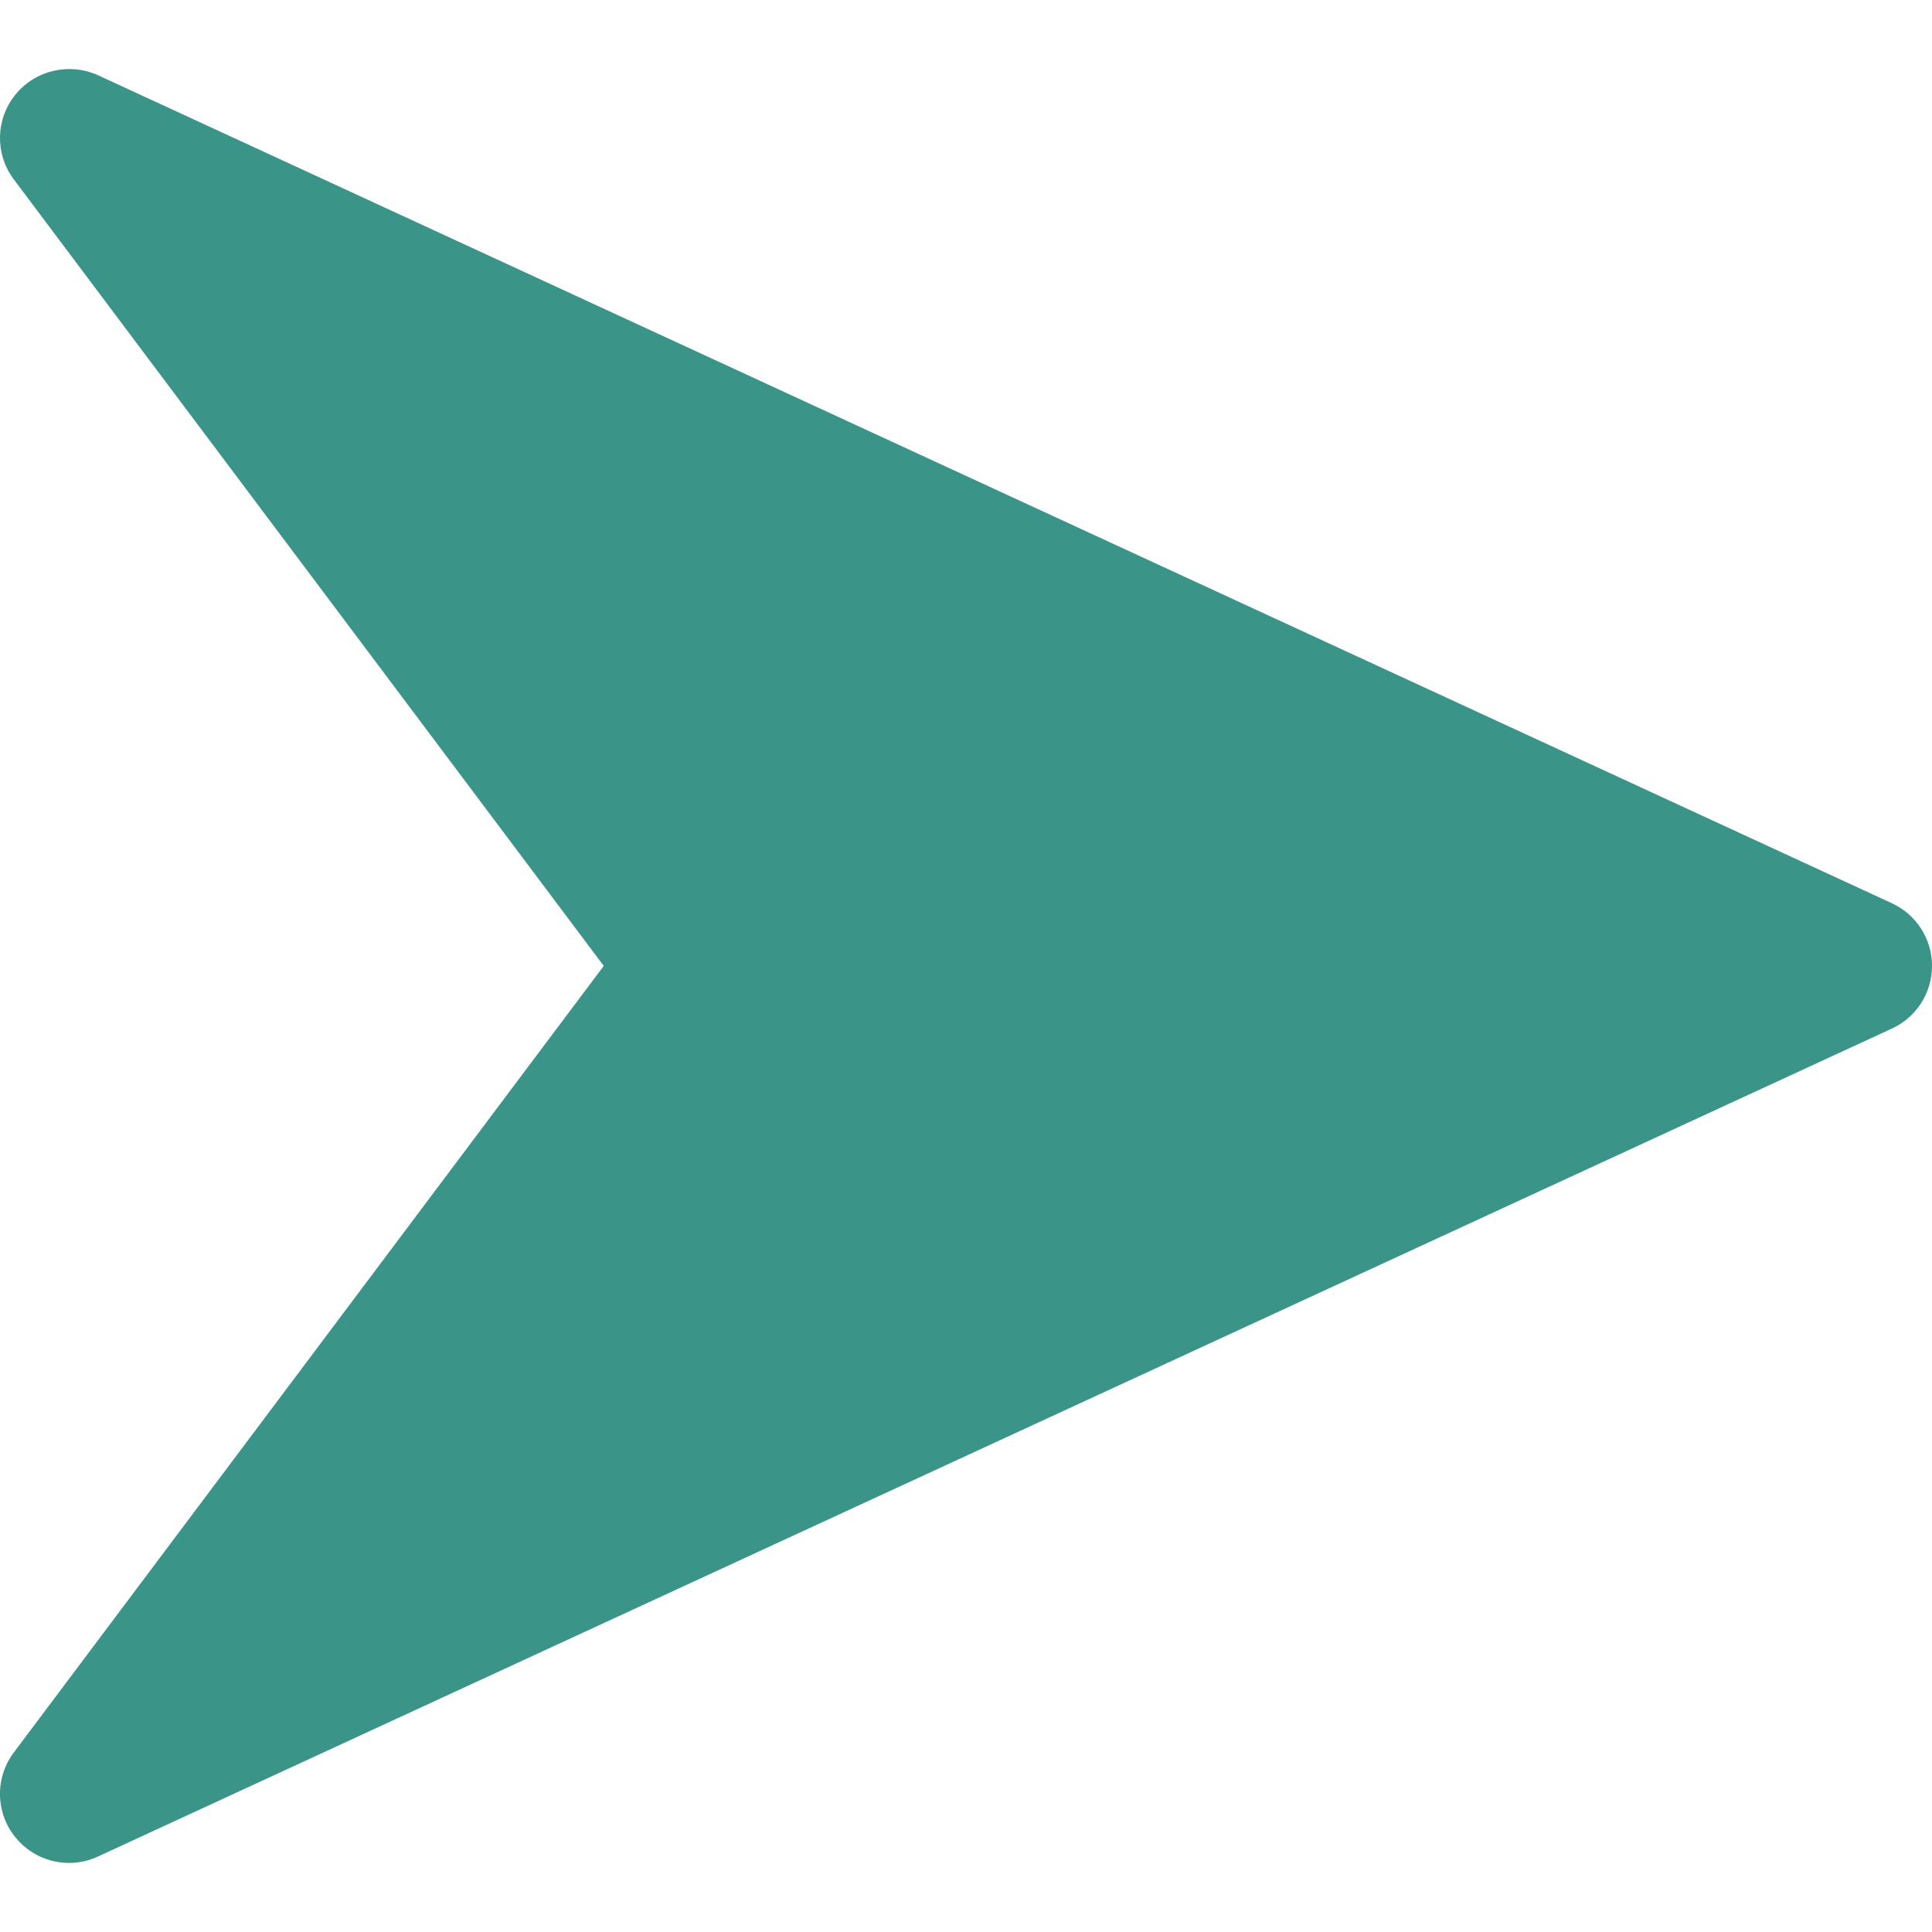 <svg width="20" height="20" viewBox="0 0 20 20" fill="none" xmlns="http://www.w3.org/2000/svg">
<path d="M19.586 9.351L1.015 0.779C0.719 0.645 0.366 0.725 0.16 0.979C-0.047 1.234 -0.054 1.595 0.143 1.857L6.25 9.999L0.143 18.142C-0.054 18.403 -0.047 18.766 0.159 19.019C0.298 19.192 0.505 19.285 0.715 19.285C0.816 19.285 0.918 19.263 1.013 19.219L19.584 10.648C19.839 10.531 20 10.278 20 9.999C20 9.721 19.839 9.468 19.586 9.351Z" fill="#3A9487"/>
</svg>
